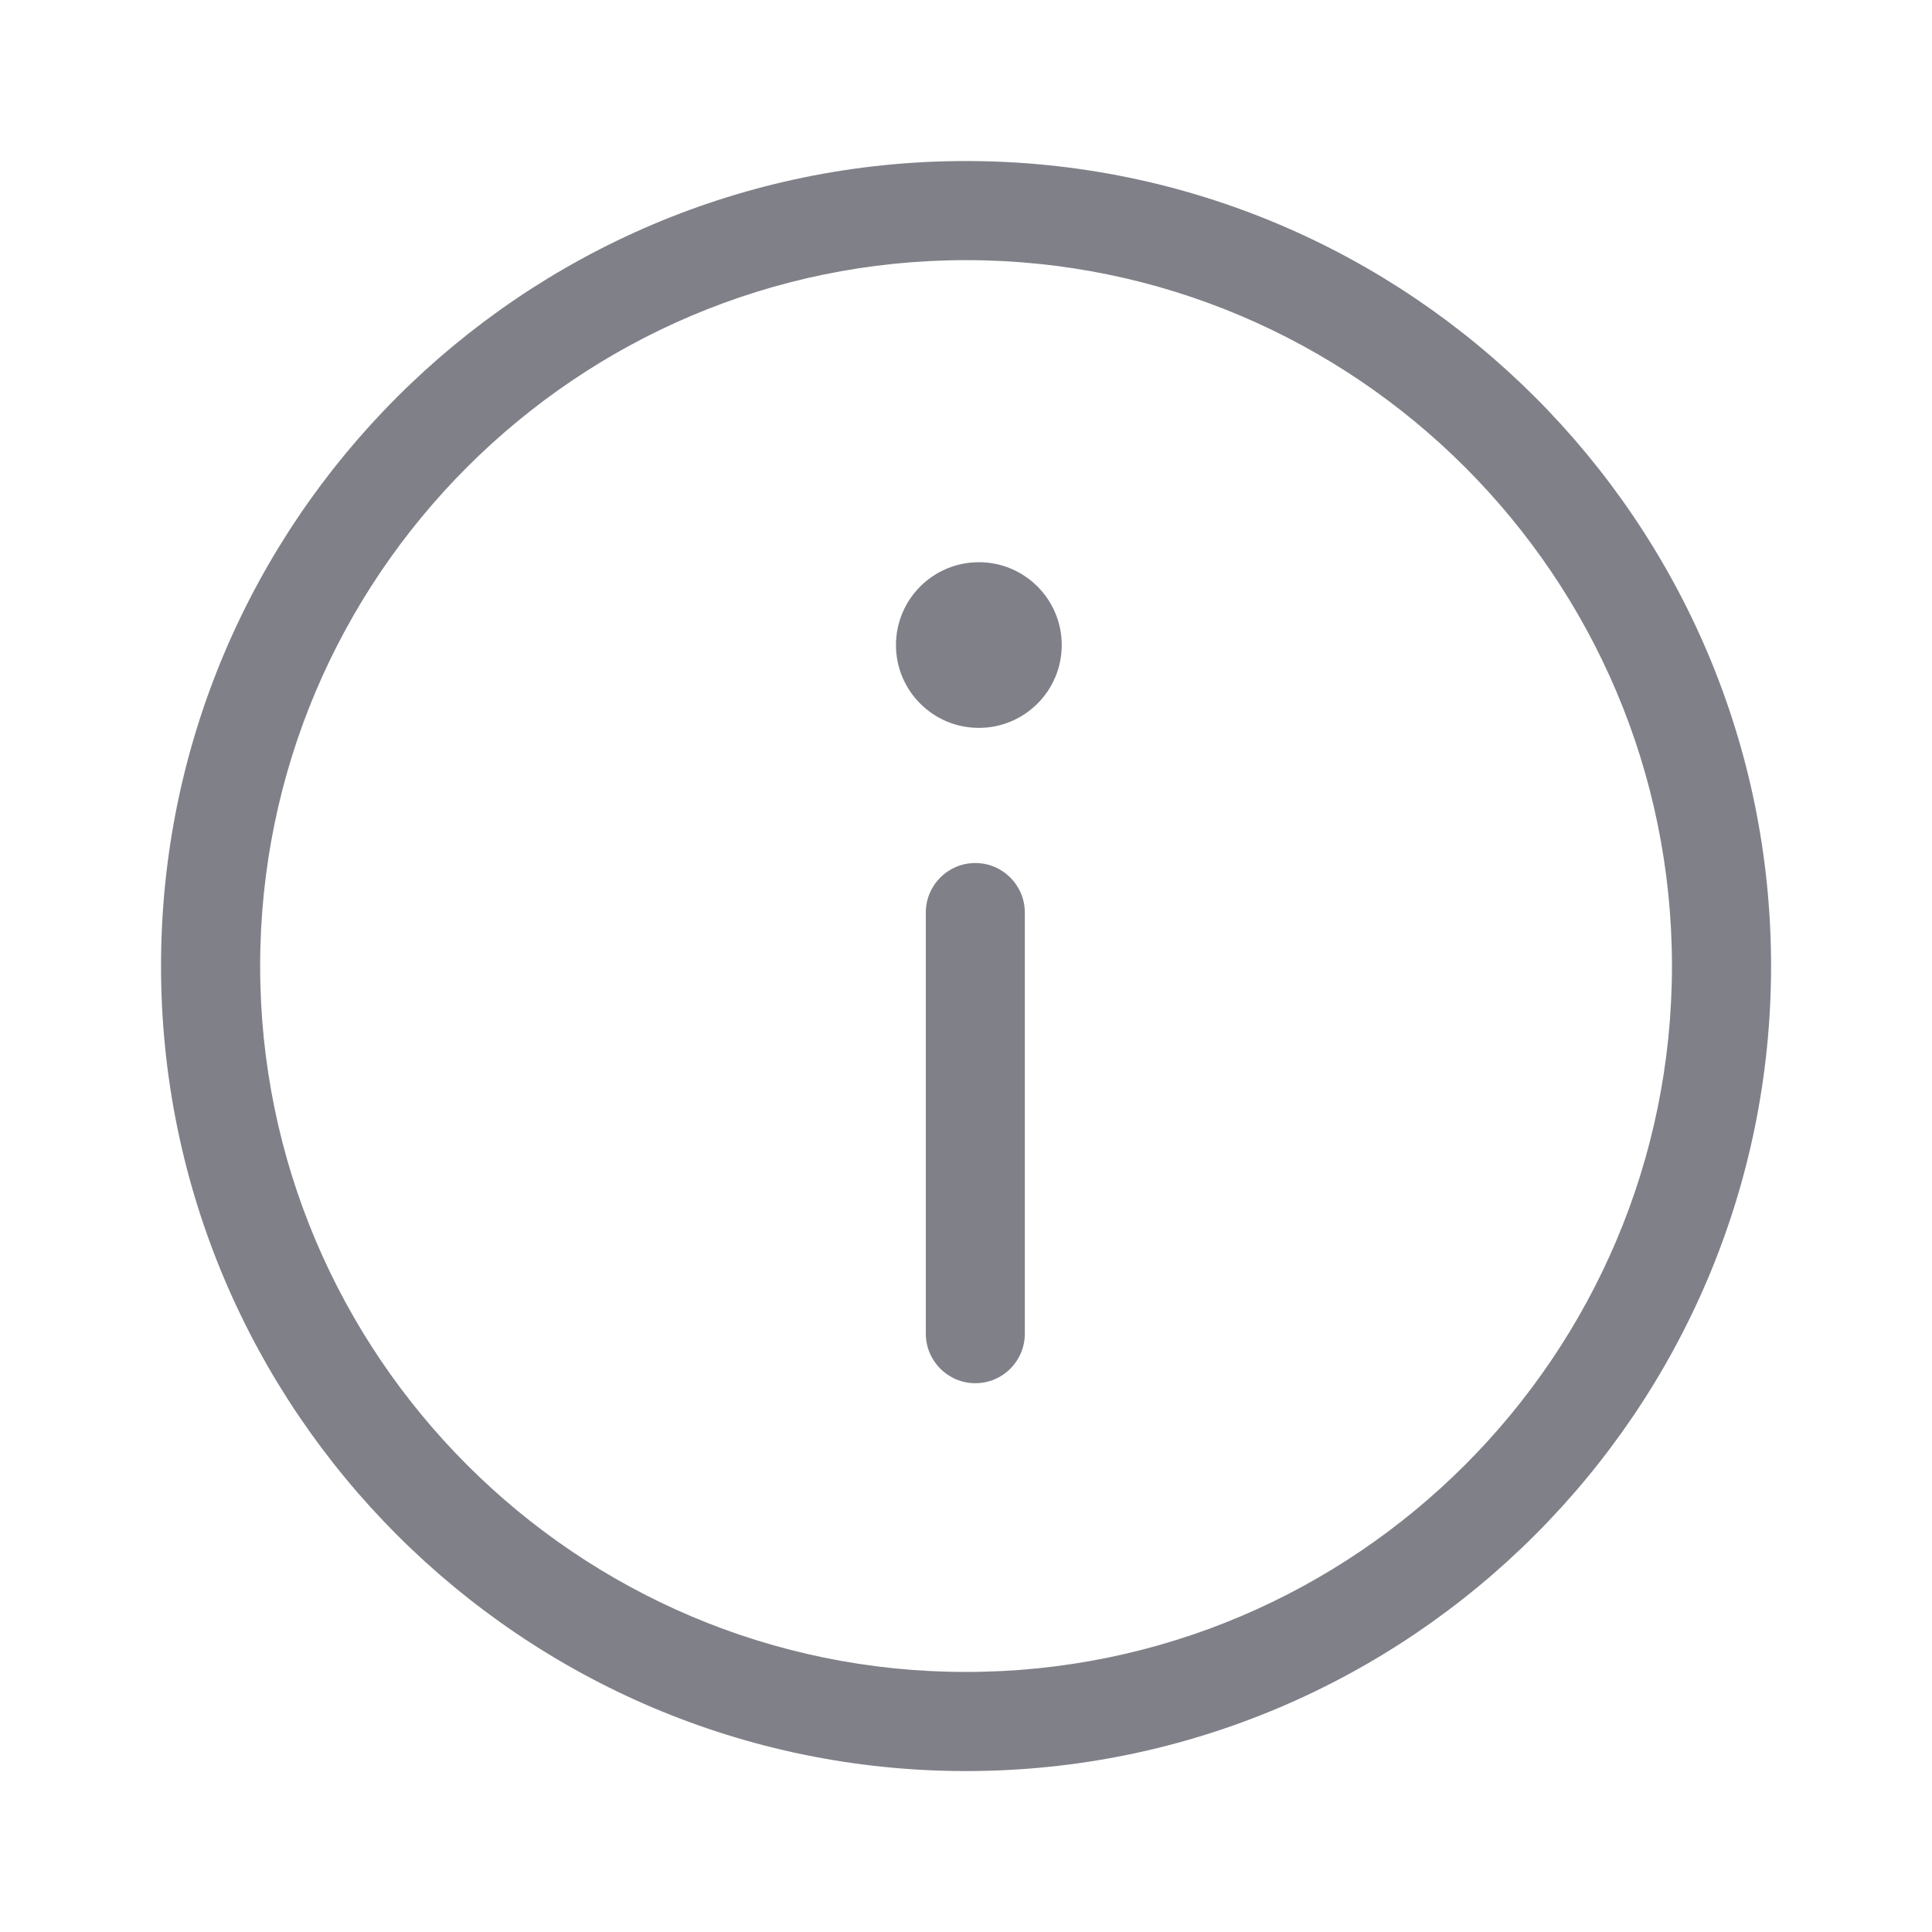 
<svg xmlns="http://www.w3.org/2000/svg" xmlns:xlink="http://www.w3.org/1999/xlink" width="20" height="20" viewBox="0 0 20 20">    <defs>        <path id="4gg7gqe5ua" d="M8.333 0C3.738 0 0 3.738 0 8.333c0 4.595 3.738 8.334 8.333 8.334 4.595 0 8.334-3.739 8.334-8.334S12.928 0 8.333 0zm0 1.026c4.03 0 7.308 3.278 7.308 7.307 0 4.03-3.278 7.308-7.308 7.308-4.03 0-7.307-3.278-7.307-7.308 0-4.03 3.278-7.307 7.307-7.307zm.096 6.241c-.283 0-.512.23-.512.513v4.359c0 .283.23.513.512.513.284 0 .513-.23.513-.513V7.78c0-.283-.23-.513-.513-.513zm.037-3.114c-.474 0-.858.384-.858.858 0 .473.384.857.858.857s.858-.384.858-.857c0-.474-.384-.858-.858-.858z"/>    </defs>    <g fill="none" fill-rule="evenodd">        <g>            <g>                <g>                    <g>                        <g transform="translate(-2808 -4528) translate(2708 80) translate(52 4304) translate(48 144) translate(1.667 1.667)">                            <use fill="#808089" xlink:href="#4gg7gqe5ua"/>                        </g>                    </g>                </g>            </g>        </g>    </g></svg>